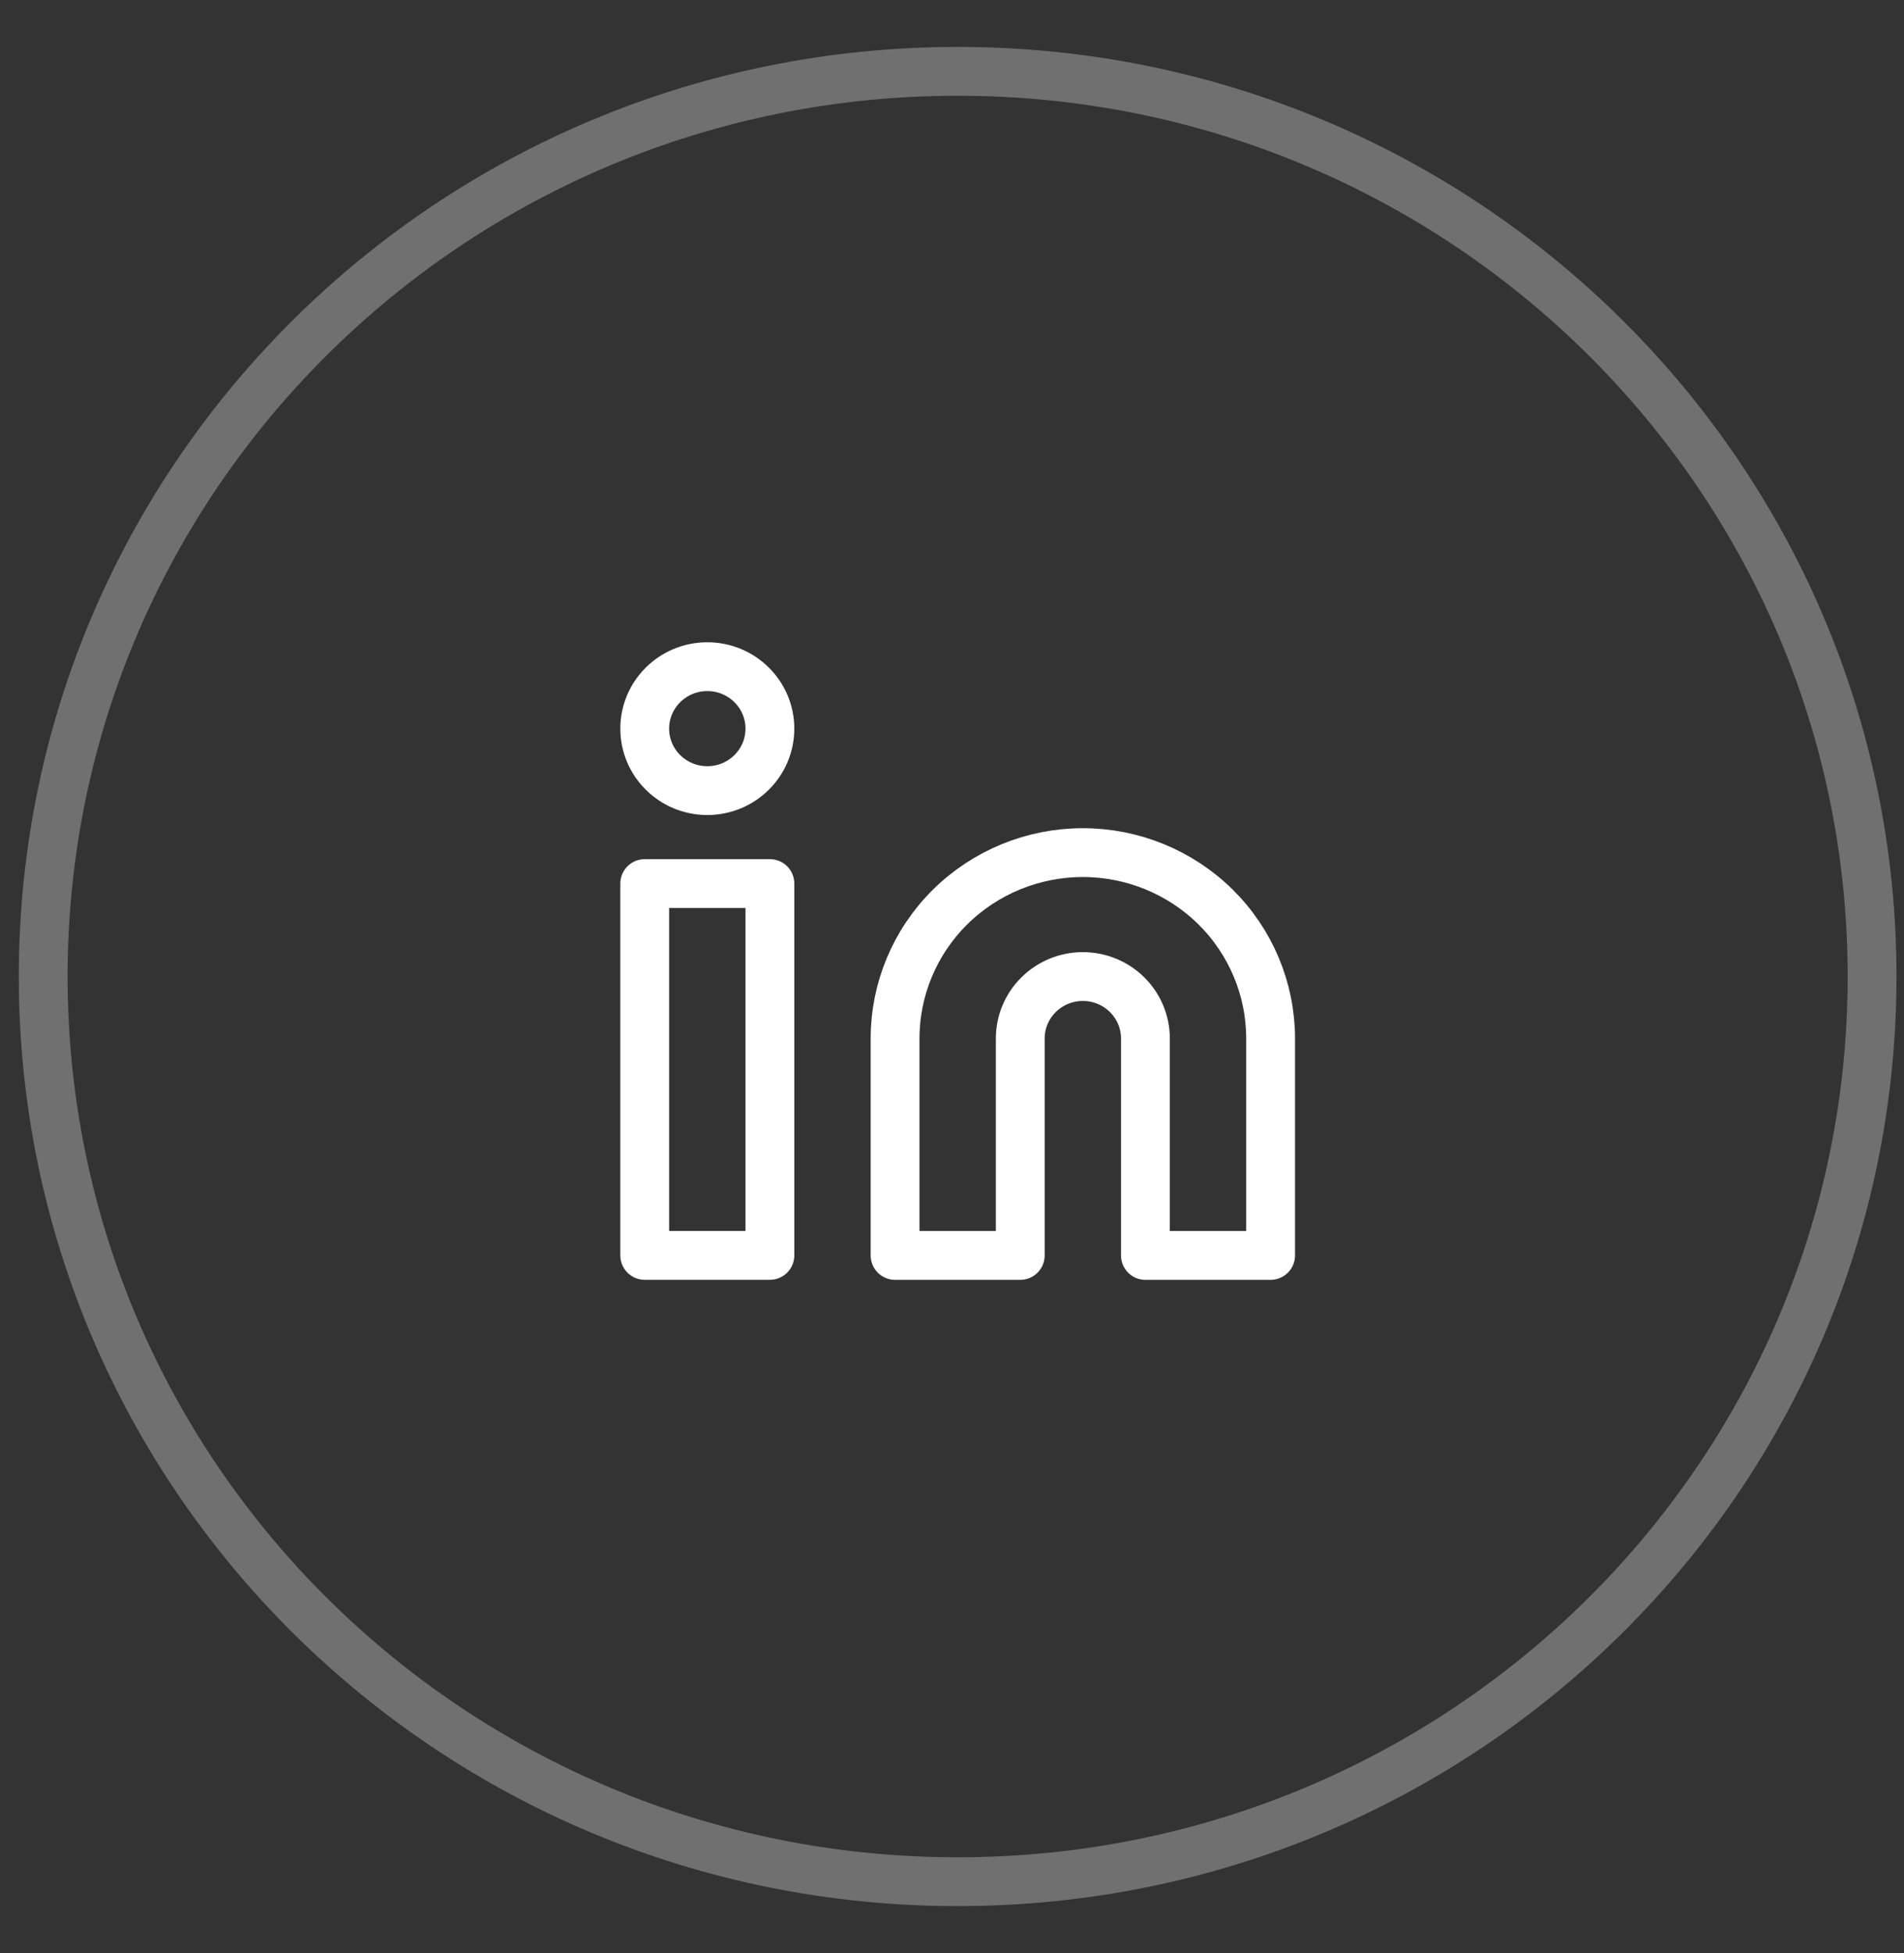 <svg width="39" height="40" viewBox="0 0 39 40" fill="none" xmlns="http://www.w3.org/2000/svg">
<rect x="0" y="0" width="39" height="40" fill="#333333" stroke="none"/>
<path opacity="0.3" d="M38.346 20C38.346 30.234 29.965 38.538 19.615 38.538C9.266 38.538 0.885 30.234 0.885 20C0.885 9.766 9.266 1.461 19.615 1.461C29.965 1.461 38.346 9.766 38.346 20Z" stroke="white"/>
<path d="M22.18 17.462C23.2 17.462 24.178 17.863 24.9 18.577C25.621 19.291 26.026 20.259 26.026 21.269V25.712H23.462V21.269C23.462 20.933 23.327 20.61 23.087 20.372C22.846 20.134 22.52 20 22.18 20C21.84 20 21.514 20.134 21.274 20.372C21.033 20.61 20.898 20.933 20.898 21.269V25.712H18.334V21.269C18.334 20.259 18.739 19.291 19.46 18.577C20.182 17.863 21.16 17.462 22.18 17.462Z" stroke="white" stroke-linecap="round" stroke-linejoin="round"/>
<path d="M15.77 18.096H13.206V25.711H15.77V18.096Z" stroke="white" stroke-linecap="round" stroke-linejoin="round"/>
<path d="M14.488 16.192C15.196 16.192 15.77 15.624 15.77 14.923C15.77 14.222 15.196 13.654 14.488 13.654C13.78 13.654 13.206 14.222 13.206 14.923C13.206 15.624 13.78 16.192 14.488 16.192Z" stroke="white" stroke-linecap="round" stroke-linejoin="round"/>
</svg>

